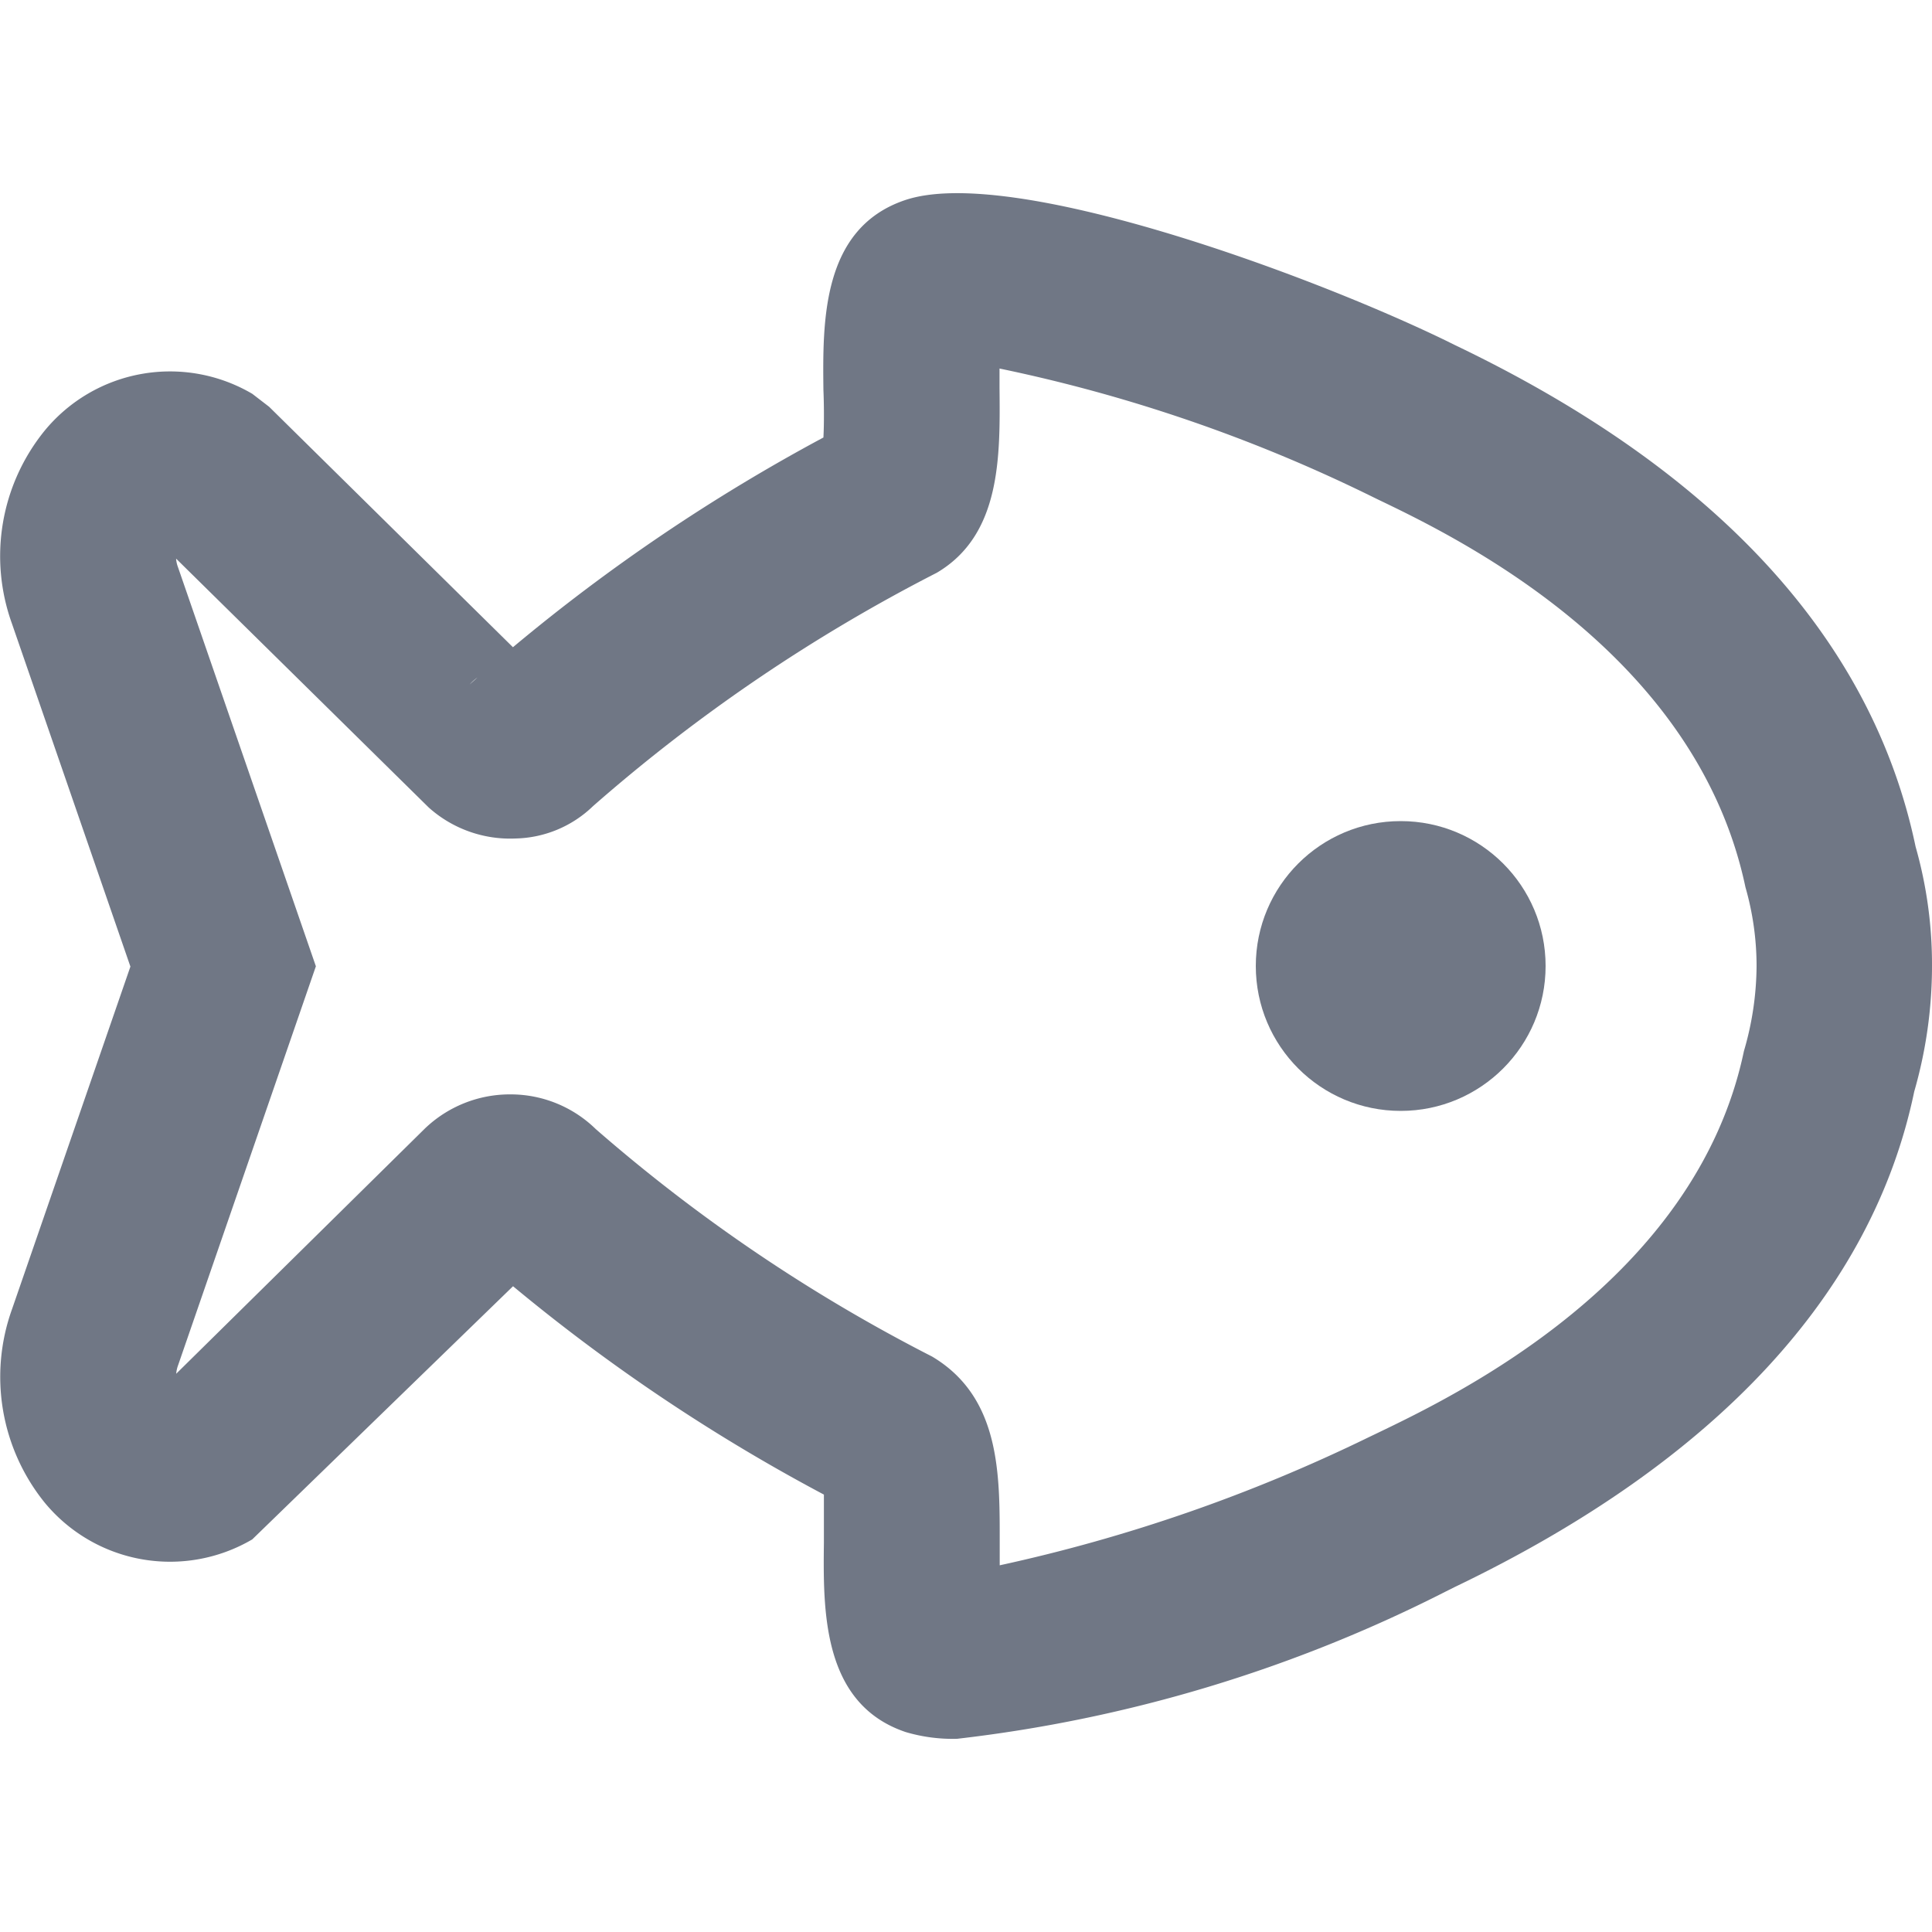 <svg xmlns="http://www.w3.org/2000/svg" width="20" height="20" viewBox="0 0 20 20">
  <g id="Fishery" transform="translate(80 -41)">
    <g id="Groupe_597" data-name="Groupe 597">
      <circle id="Ellipse_129" data-name="Ellipse 129" cx="1.5" cy="1.5" r="1.5" transform="translate(-67 49.5)" fill="#707785"/>
    </g>
    <path id="Tracé_1370" data-name="Tracé 1370" d="M-70.092,59a1.713,1.713,0,0,1-.533-.07c-.865-.292-.854-1.258-.846-1.964,0-.141,0-.344,0-.494a18.923,18.923,0,0,1-3.218-2.157l-2.7,2.621a1.682,1.682,0,0,1-2.146-.378,2.072,2.072,0,0,1-.34-2.007l1.225-3.545-1.228-3.555a2.06,2.06,0,0,1,.338-1.99,1.68,1.68,0,0,1,2.152-.384l.174.134L-74.69,47.7a19,19,0,0,1,3.214-2.171c.008-.149.006-.352,0-.492-.008-.706-.019-1.673.844-1.965,1.093-.37,4.183.766,5.6,1.454l.091.045c2.717,1.3,4.323,3.052,4.771,5.193A4.455,4.455,0,0,1-60,51h0a4.7,4.7,0,0,1-.184,1.3c-.433,2.078-2.039,3.825-4.757,5.129l-.09.045A14.905,14.905,0,0,1-70.092,59Zm-4.626-6.671a1.261,1.261,0,0,1,.885.359,17.173,17.173,0,0,0,3.482,2.355c.714.425.7,1.231.7,1.941,0,.064,0,.141,0,.22a16.9,16.9,0,0,0,3.812-1.322l.1-.048c.815-.392,3.295-1.583,3.792-3.953a3.177,3.177,0,0,0,.131-.88,2.962,2.962,0,0,0-.115-.816c-.513-2.434-2.993-3.625-3.808-4.016l-.1-.049a16.147,16.147,0,0,0-3.814-1.305c0,.073,0,.144,0,.2.007.713.016,1.521-.649,1.914a17.441,17.441,0,0,0-3.559,2.416,1.19,1.19,0,0,1-.8.335,1.264,1.264,0,0,1-.9-.32l-2.616-2.577a.3.3,0,0,0,.018.084l1.429,4.136-1.425,4.126a.34.34,0,0,0-.021.092l2.573-2.537A1.271,1.271,0,0,1-74.718,52.329Zm-.339-4.316a.543.543,0,0,0-.081.072Z" fill="#707785"/>
    <rect id="Rectangle_6116" data-name="Rectangle 6116" width="20" height="20" transform="translate(-80 41)" fill="none"/>
  </g>
</svg>
